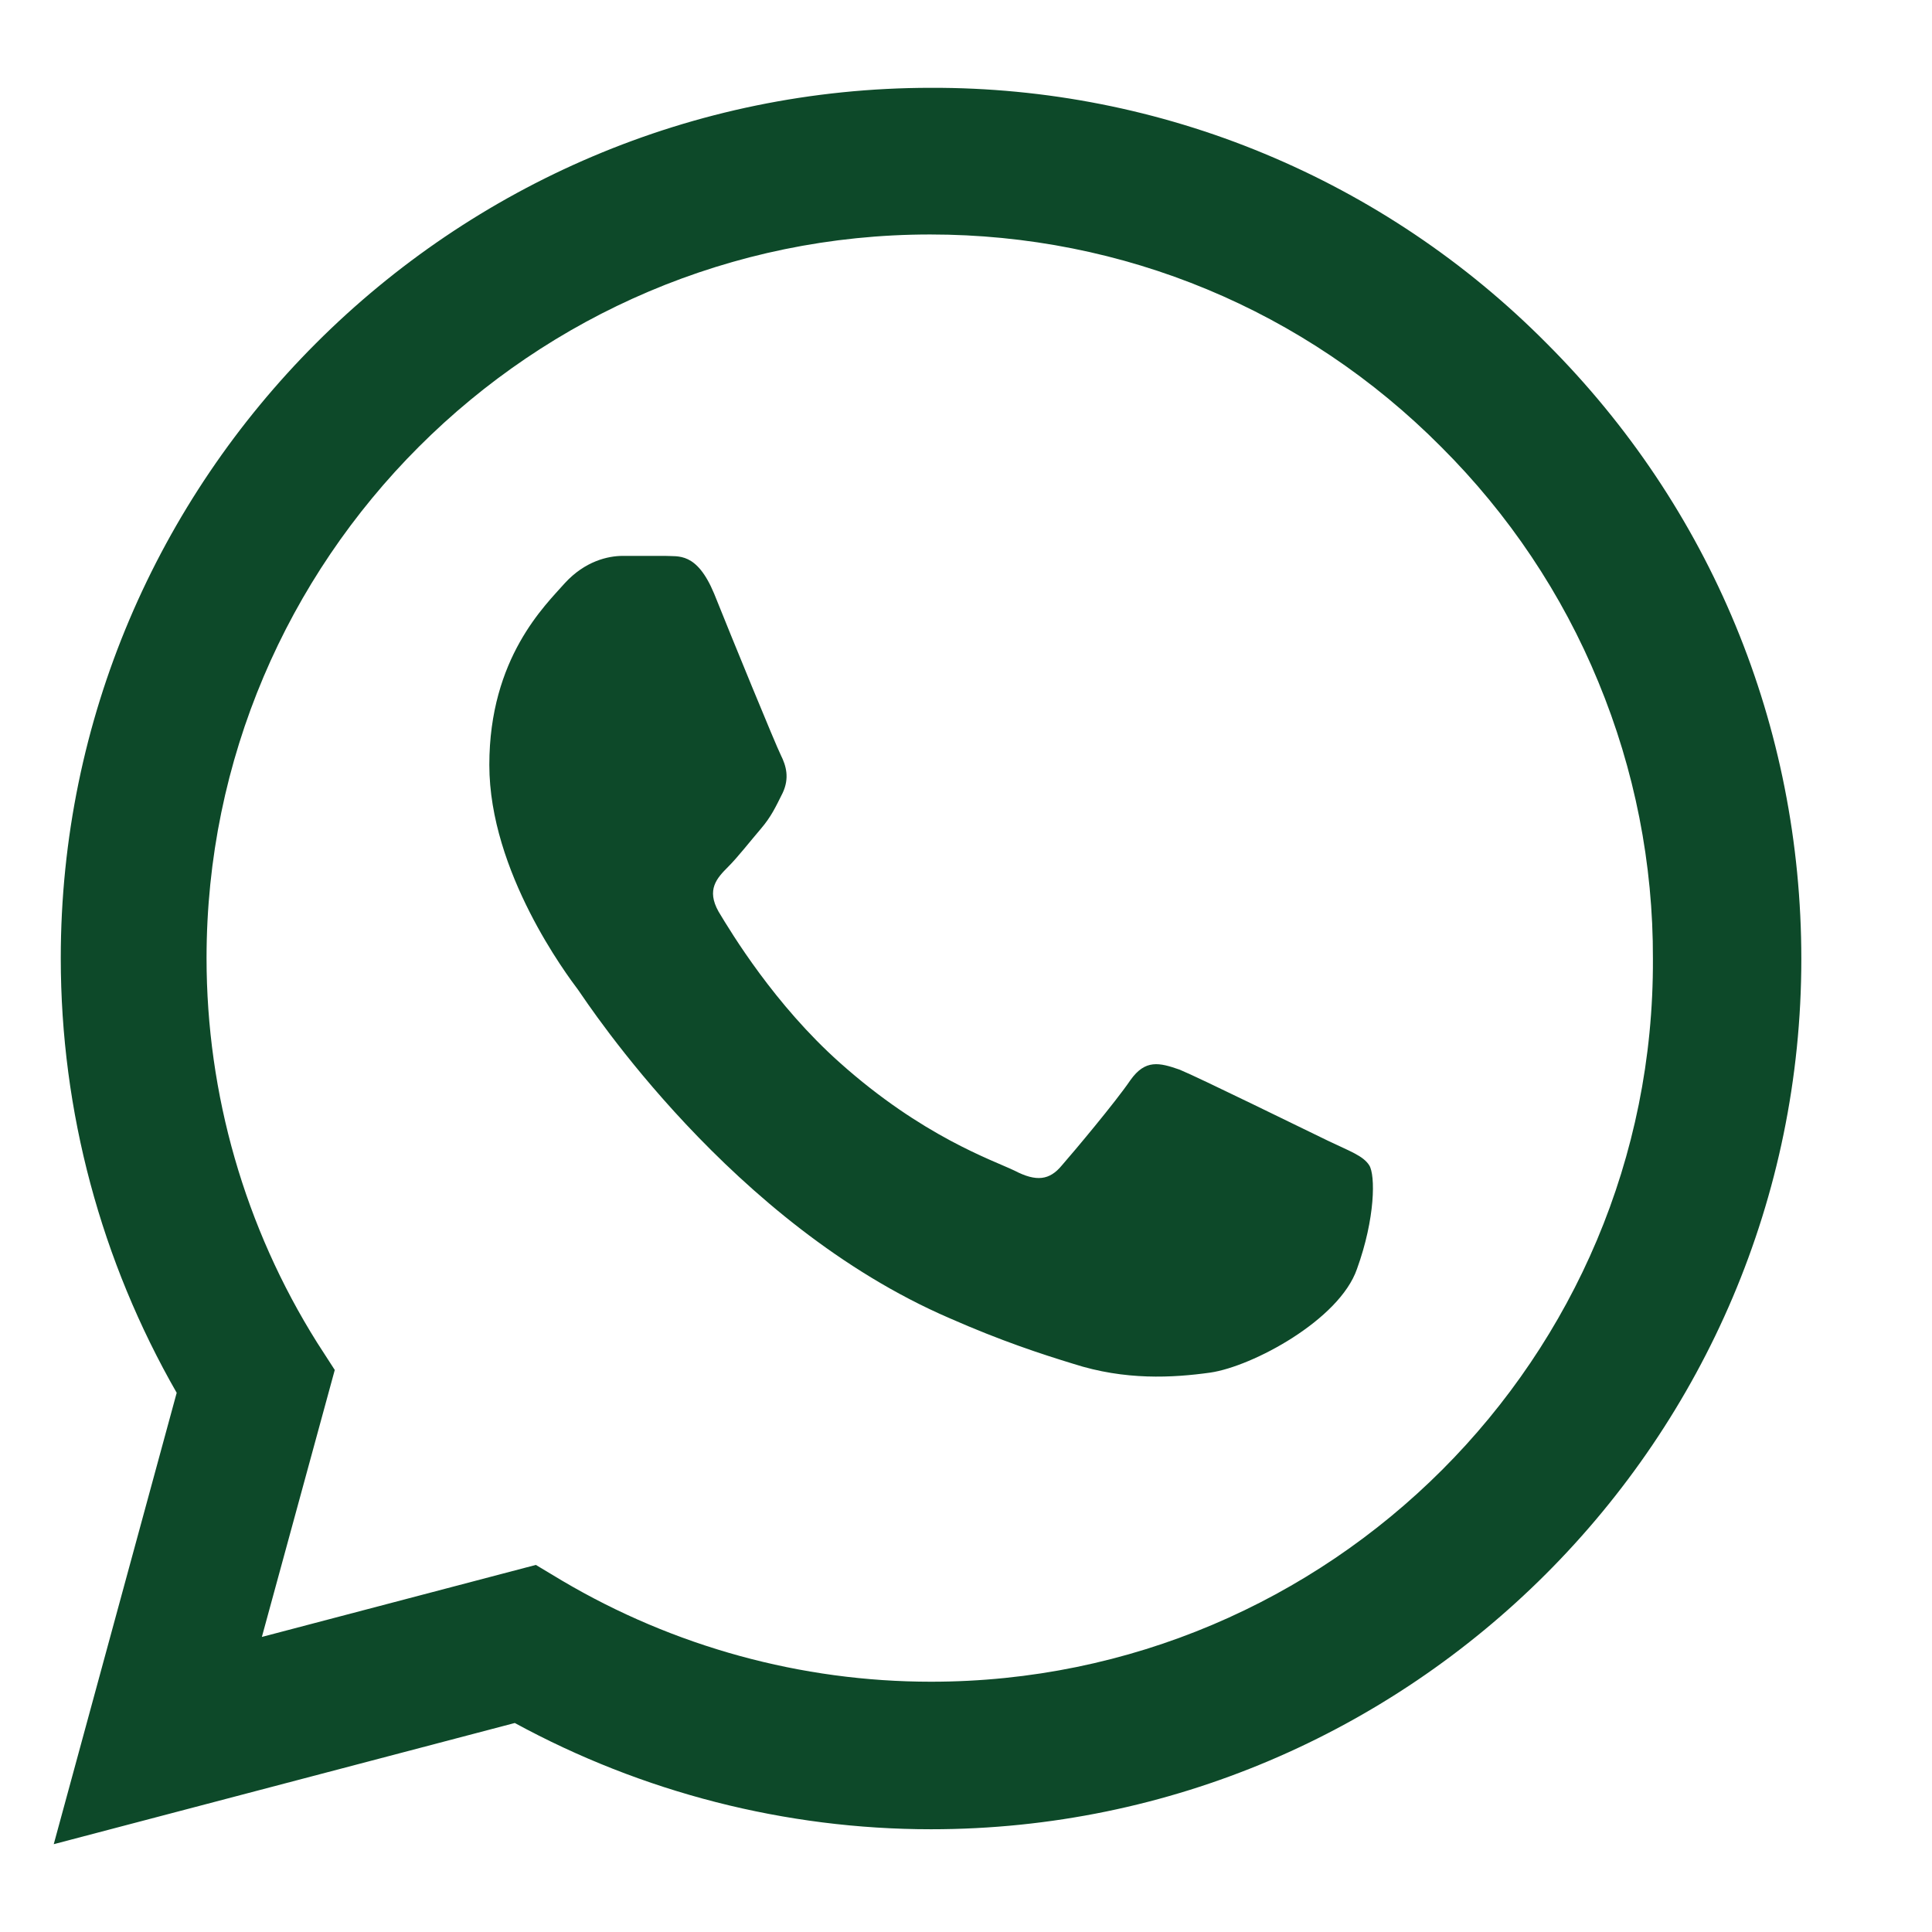 <svg width="11" height="11" viewBox="0 0 11 11" fill="none" xmlns="http://www.w3.org/2000/svg">
<path d="M8.806 1.955C8.347 1.492 7.801 1.125 7.199 0.875C6.598 0.625 5.952 0.498 5.301 0.5C2.571 0.5 0.346 2.725 0.346 5.455C0.346 6.33 0.576 7.18 1.006 7.93L0.306 10.5L2.931 9.81C3.656 10.205 4.471 10.415 5.301 10.415C8.031 10.415 10.256 8.19 10.256 5.46C10.256 4.135 9.741 2.89 8.806 1.955ZM5.301 9.575C4.561 9.575 3.836 9.375 3.201 9L3.051 8.91L1.491 9.32L1.906 7.8L1.806 7.645C1.394 6.989 1.176 6.23 1.176 5.455C1.176 3.185 3.026 1.335 5.296 1.335C6.396 1.335 7.431 1.765 8.206 2.545C8.589 2.927 8.894 3.381 9.1 3.882C9.307 4.382 9.413 4.919 9.411 5.46C9.421 7.73 7.571 9.575 5.301 9.575ZM7.561 6.495C7.436 6.435 6.826 6.135 6.716 6.09C6.601 6.05 6.521 6.03 6.436 6.15C6.351 6.275 6.116 6.555 6.046 6.635C5.976 6.72 5.901 6.73 5.776 6.665C5.651 6.605 5.251 6.47 4.781 6.05C4.411 5.72 4.166 5.315 4.091 5.19C4.021 5.065 4.081 5 4.146 4.935C4.201 4.88 4.271 4.79 4.331 4.72C4.391 4.65 4.416 4.595 4.456 4.515C4.496 4.43 4.476 4.36 4.446 4.3C4.416 4.24 4.166 3.63 4.066 3.38C3.966 3.14 3.861 3.17 3.786 3.165H3.546C3.461 3.165 3.331 3.195 3.216 3.32C3.106 3.445 2.786 3.745 2.786 4.355C2.786 4.965 3.231 5.555 3.291 5.635C3.351 5.72 4.166 6.97 5.406 7.505C5.701 7.635 5.931 7.71 6.111 7.765C6.406 7.86 6.676 7.845 6.891 7.815C7.131 7.78 7.626 7.515 7.726 7.225C7.831 6.935 7.831 6.69 7.796 6.635C7.761 6.58 7.686 6.555 7.561 6.495Z" fill="#0D4929"/>
</svg>
